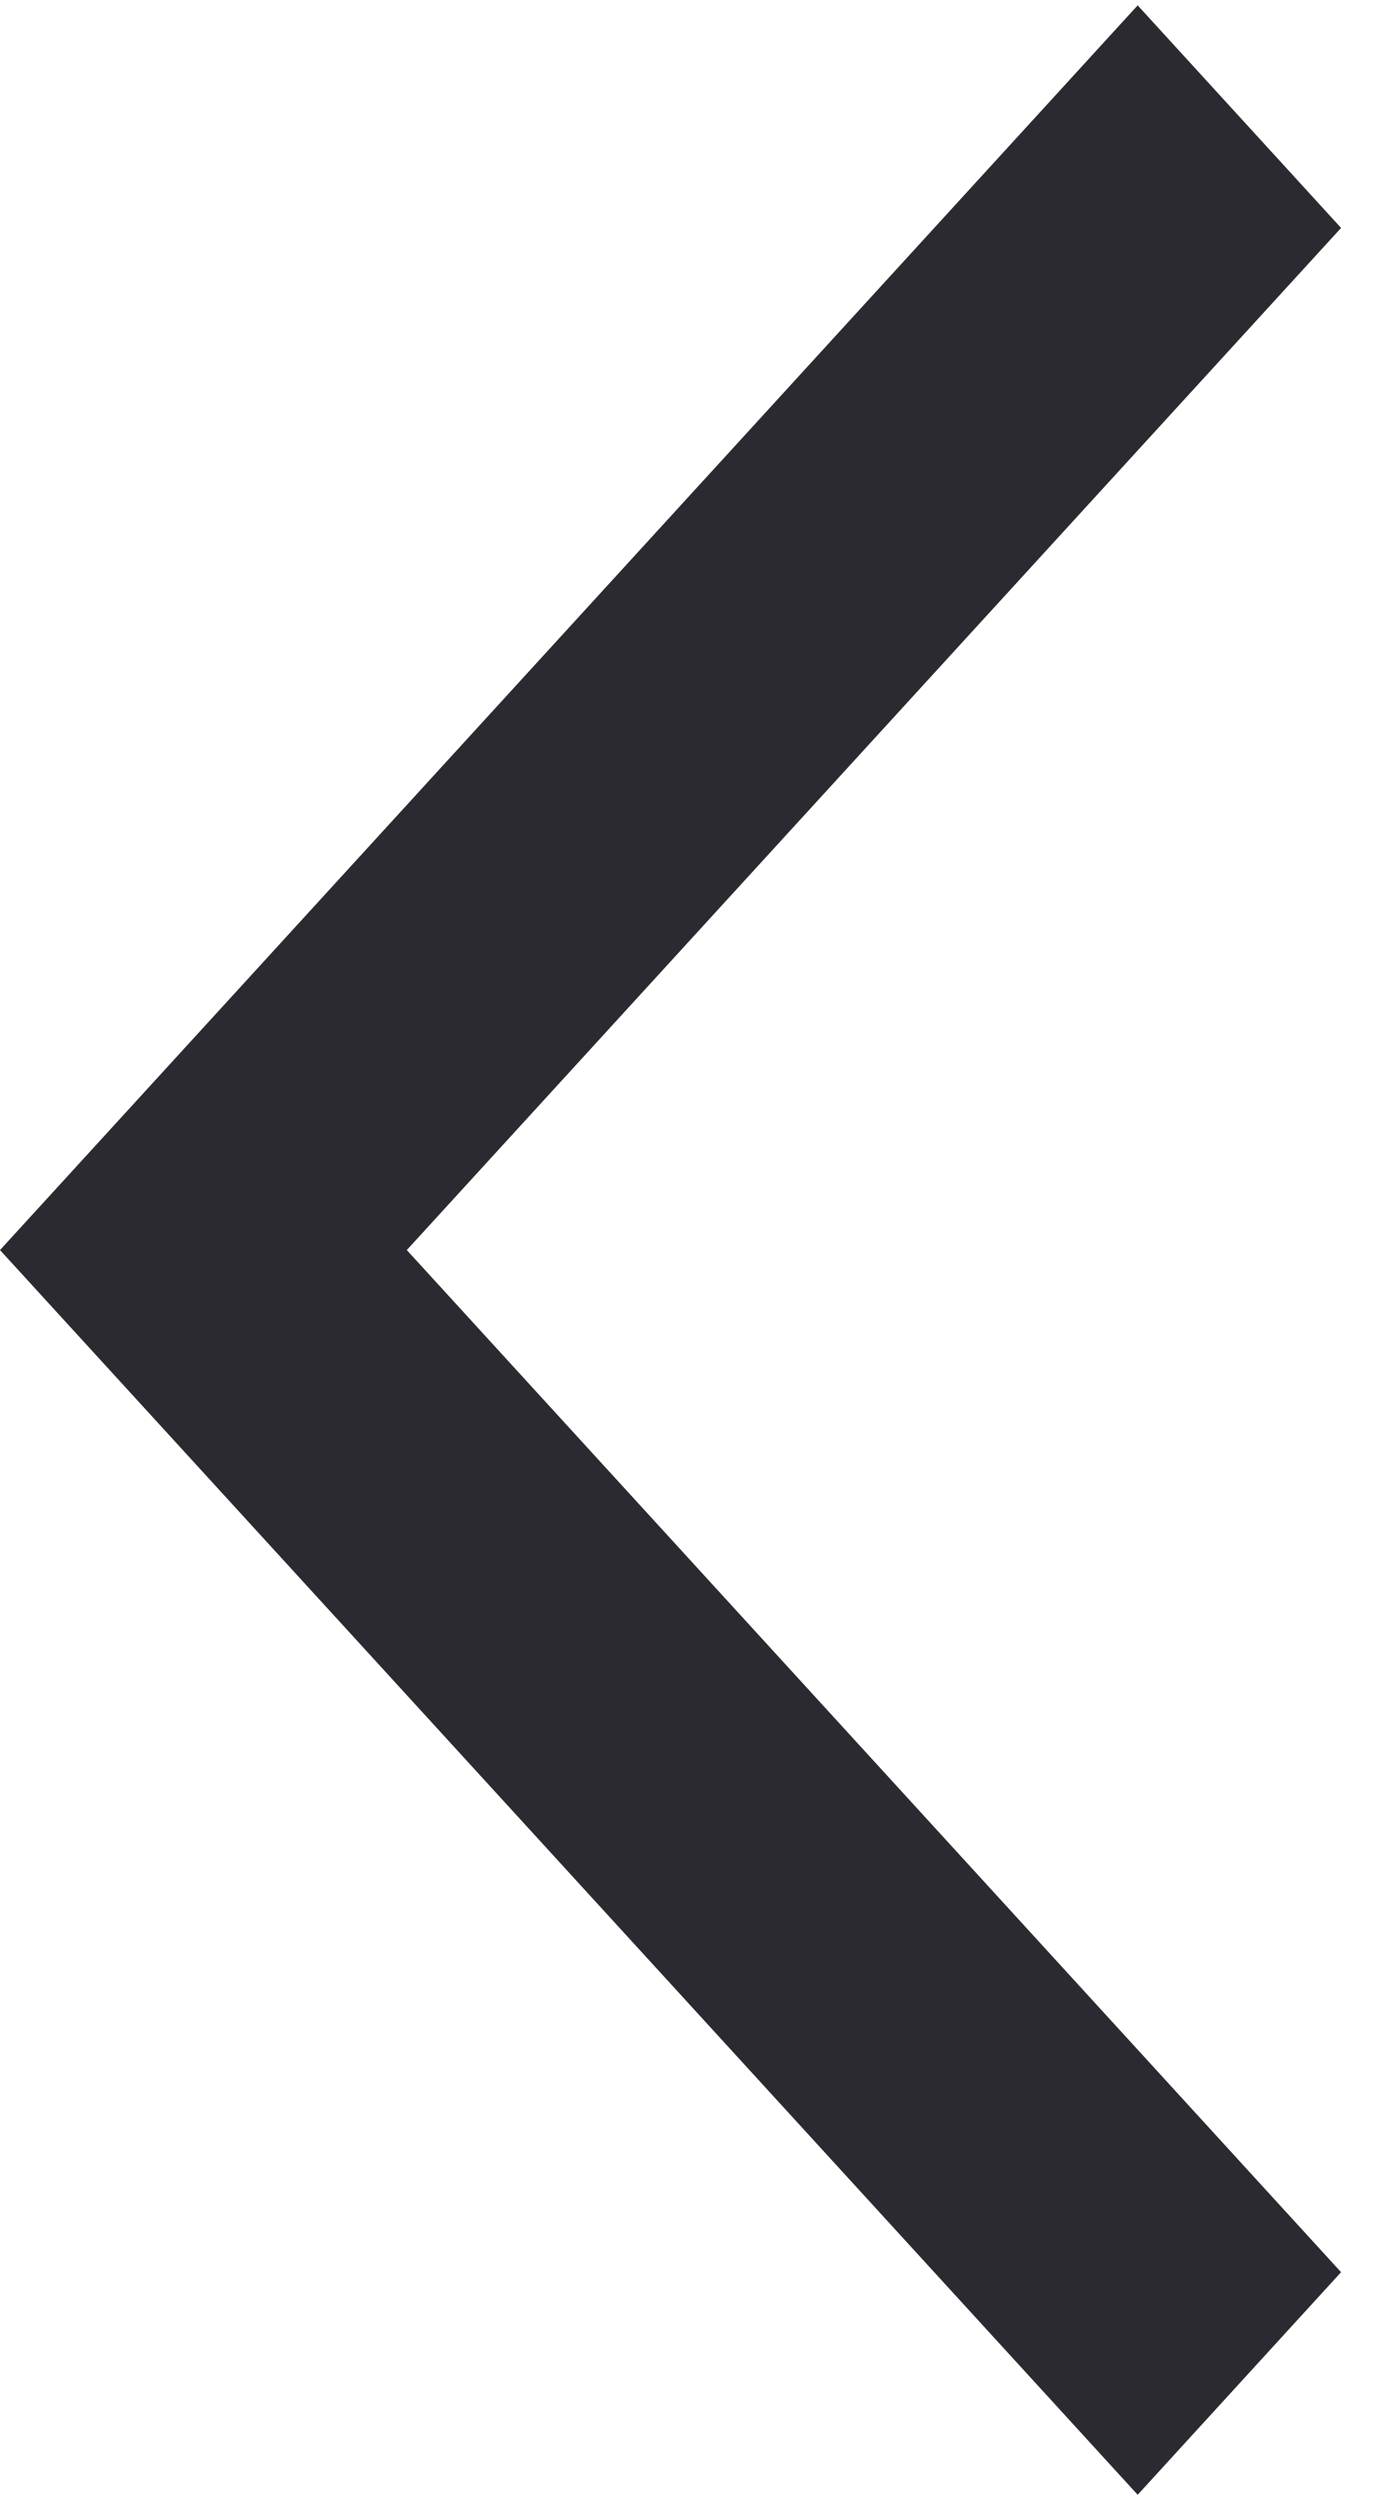 <svg width="16" height="29" viewBox="0 0 16 29" fill="none" xmlns="http://www.w3.org/2000/svg">
<path d="M15.56 2.644L13.2 0.062L0 14.5L13.2 28.938L15.56 26.356L4.72 14.5L15.56 2.644Z" fill="#2A2A30"/>
</svg>

